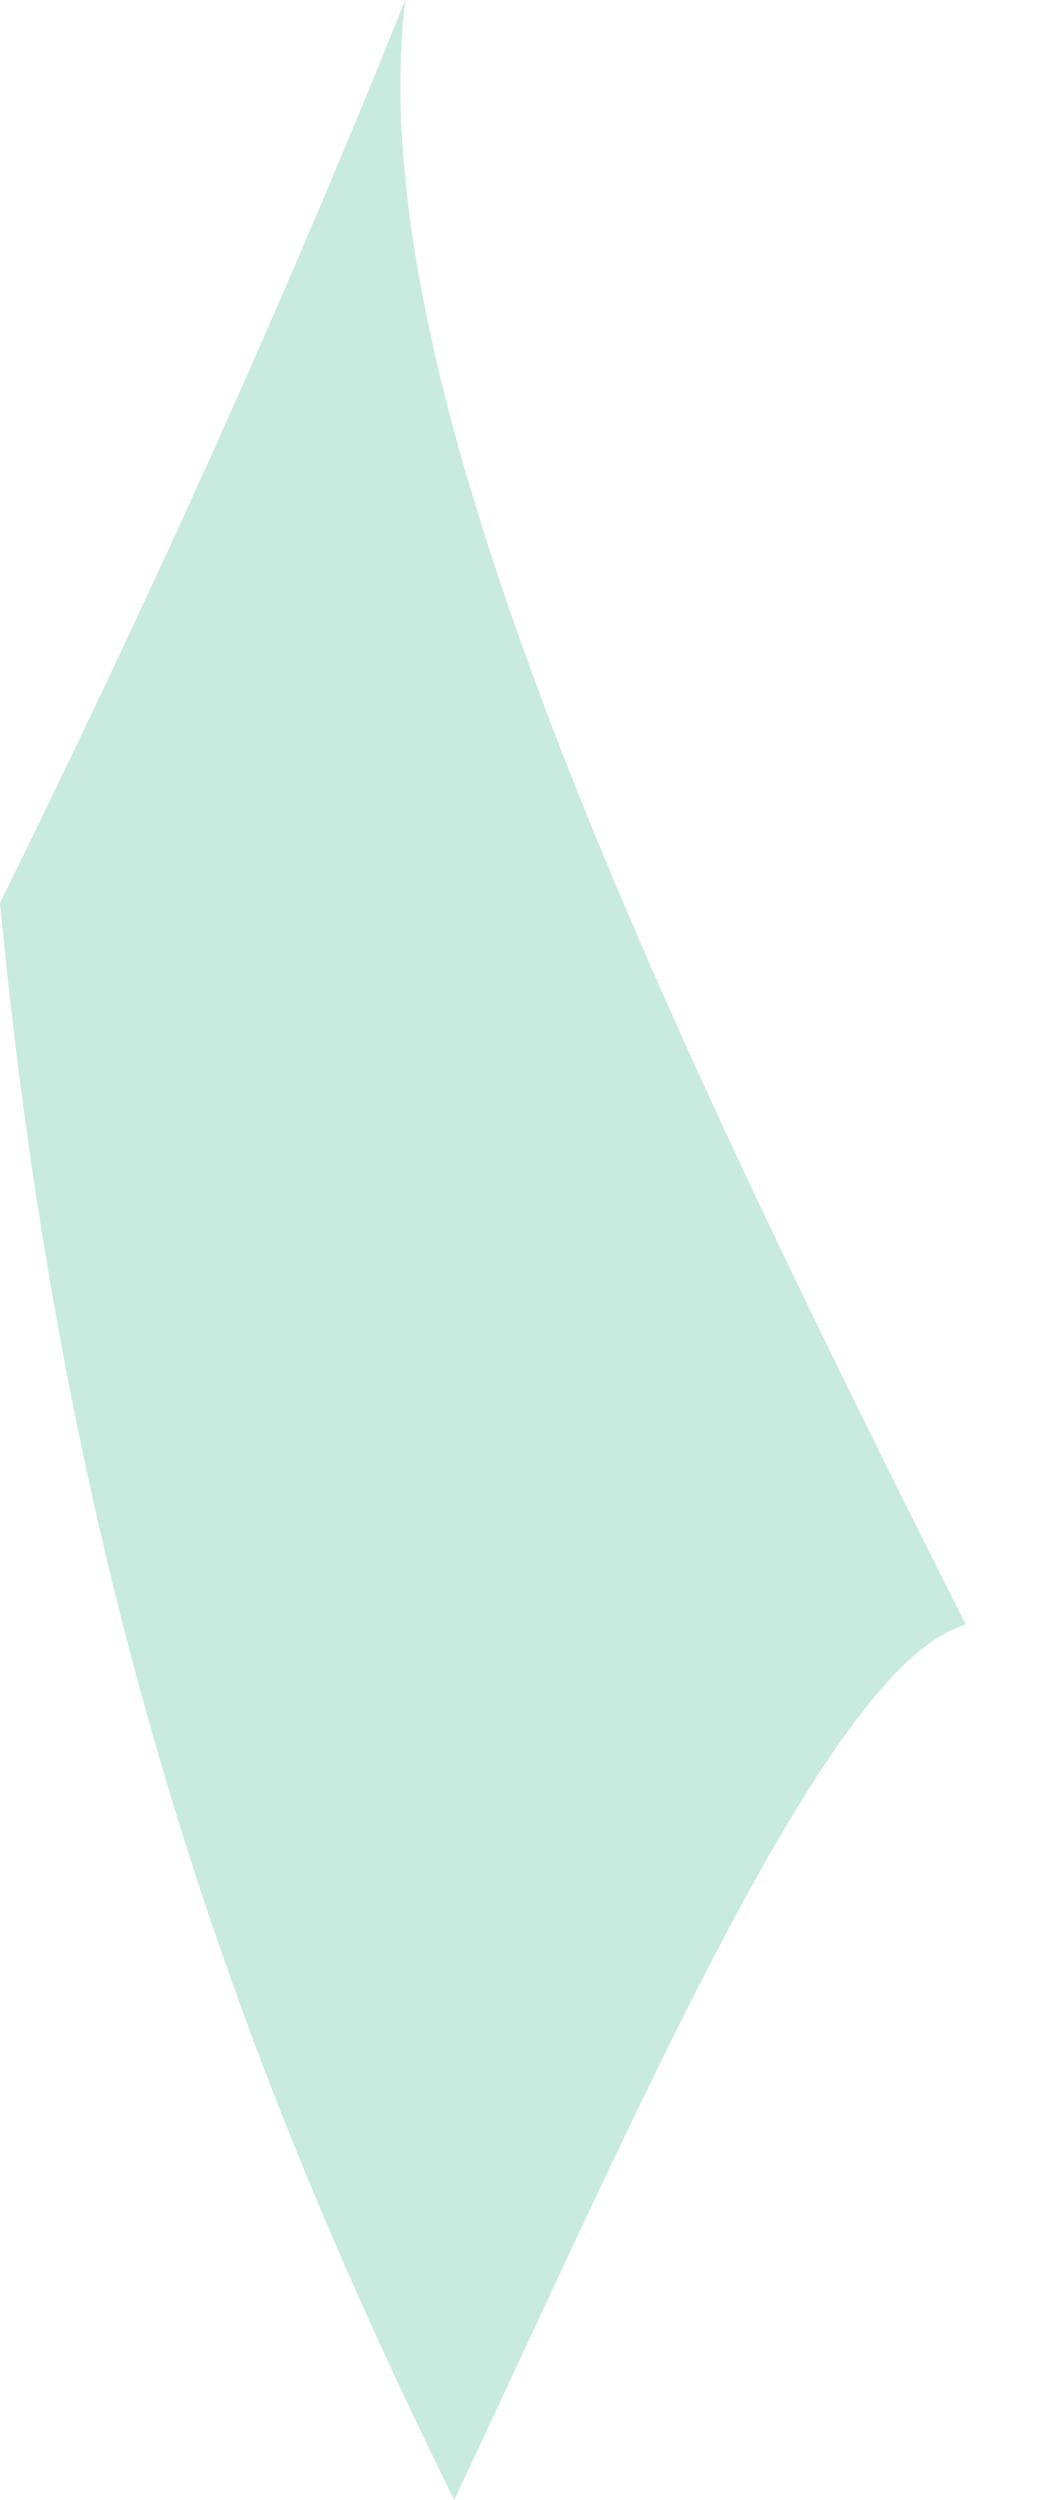 <svg width="10" height="24" viewBox="0 0 10 24" fill="none" xmlns="http://www.w3.org/2000/svg">
<path d="M9.277 15.598C7.963 15.964 6.127 20.266 4.363 24C2.389 19.996 0.653 15.497 -1.77473e-05 8.669C1.326 5.972 2.63 3.147 3.893 -3.82662e-06C3.451 3.659 6.221 9.532 9.277 15.592L9.277 15.598Z" fill="#C9EBDF"/>
</svg>
